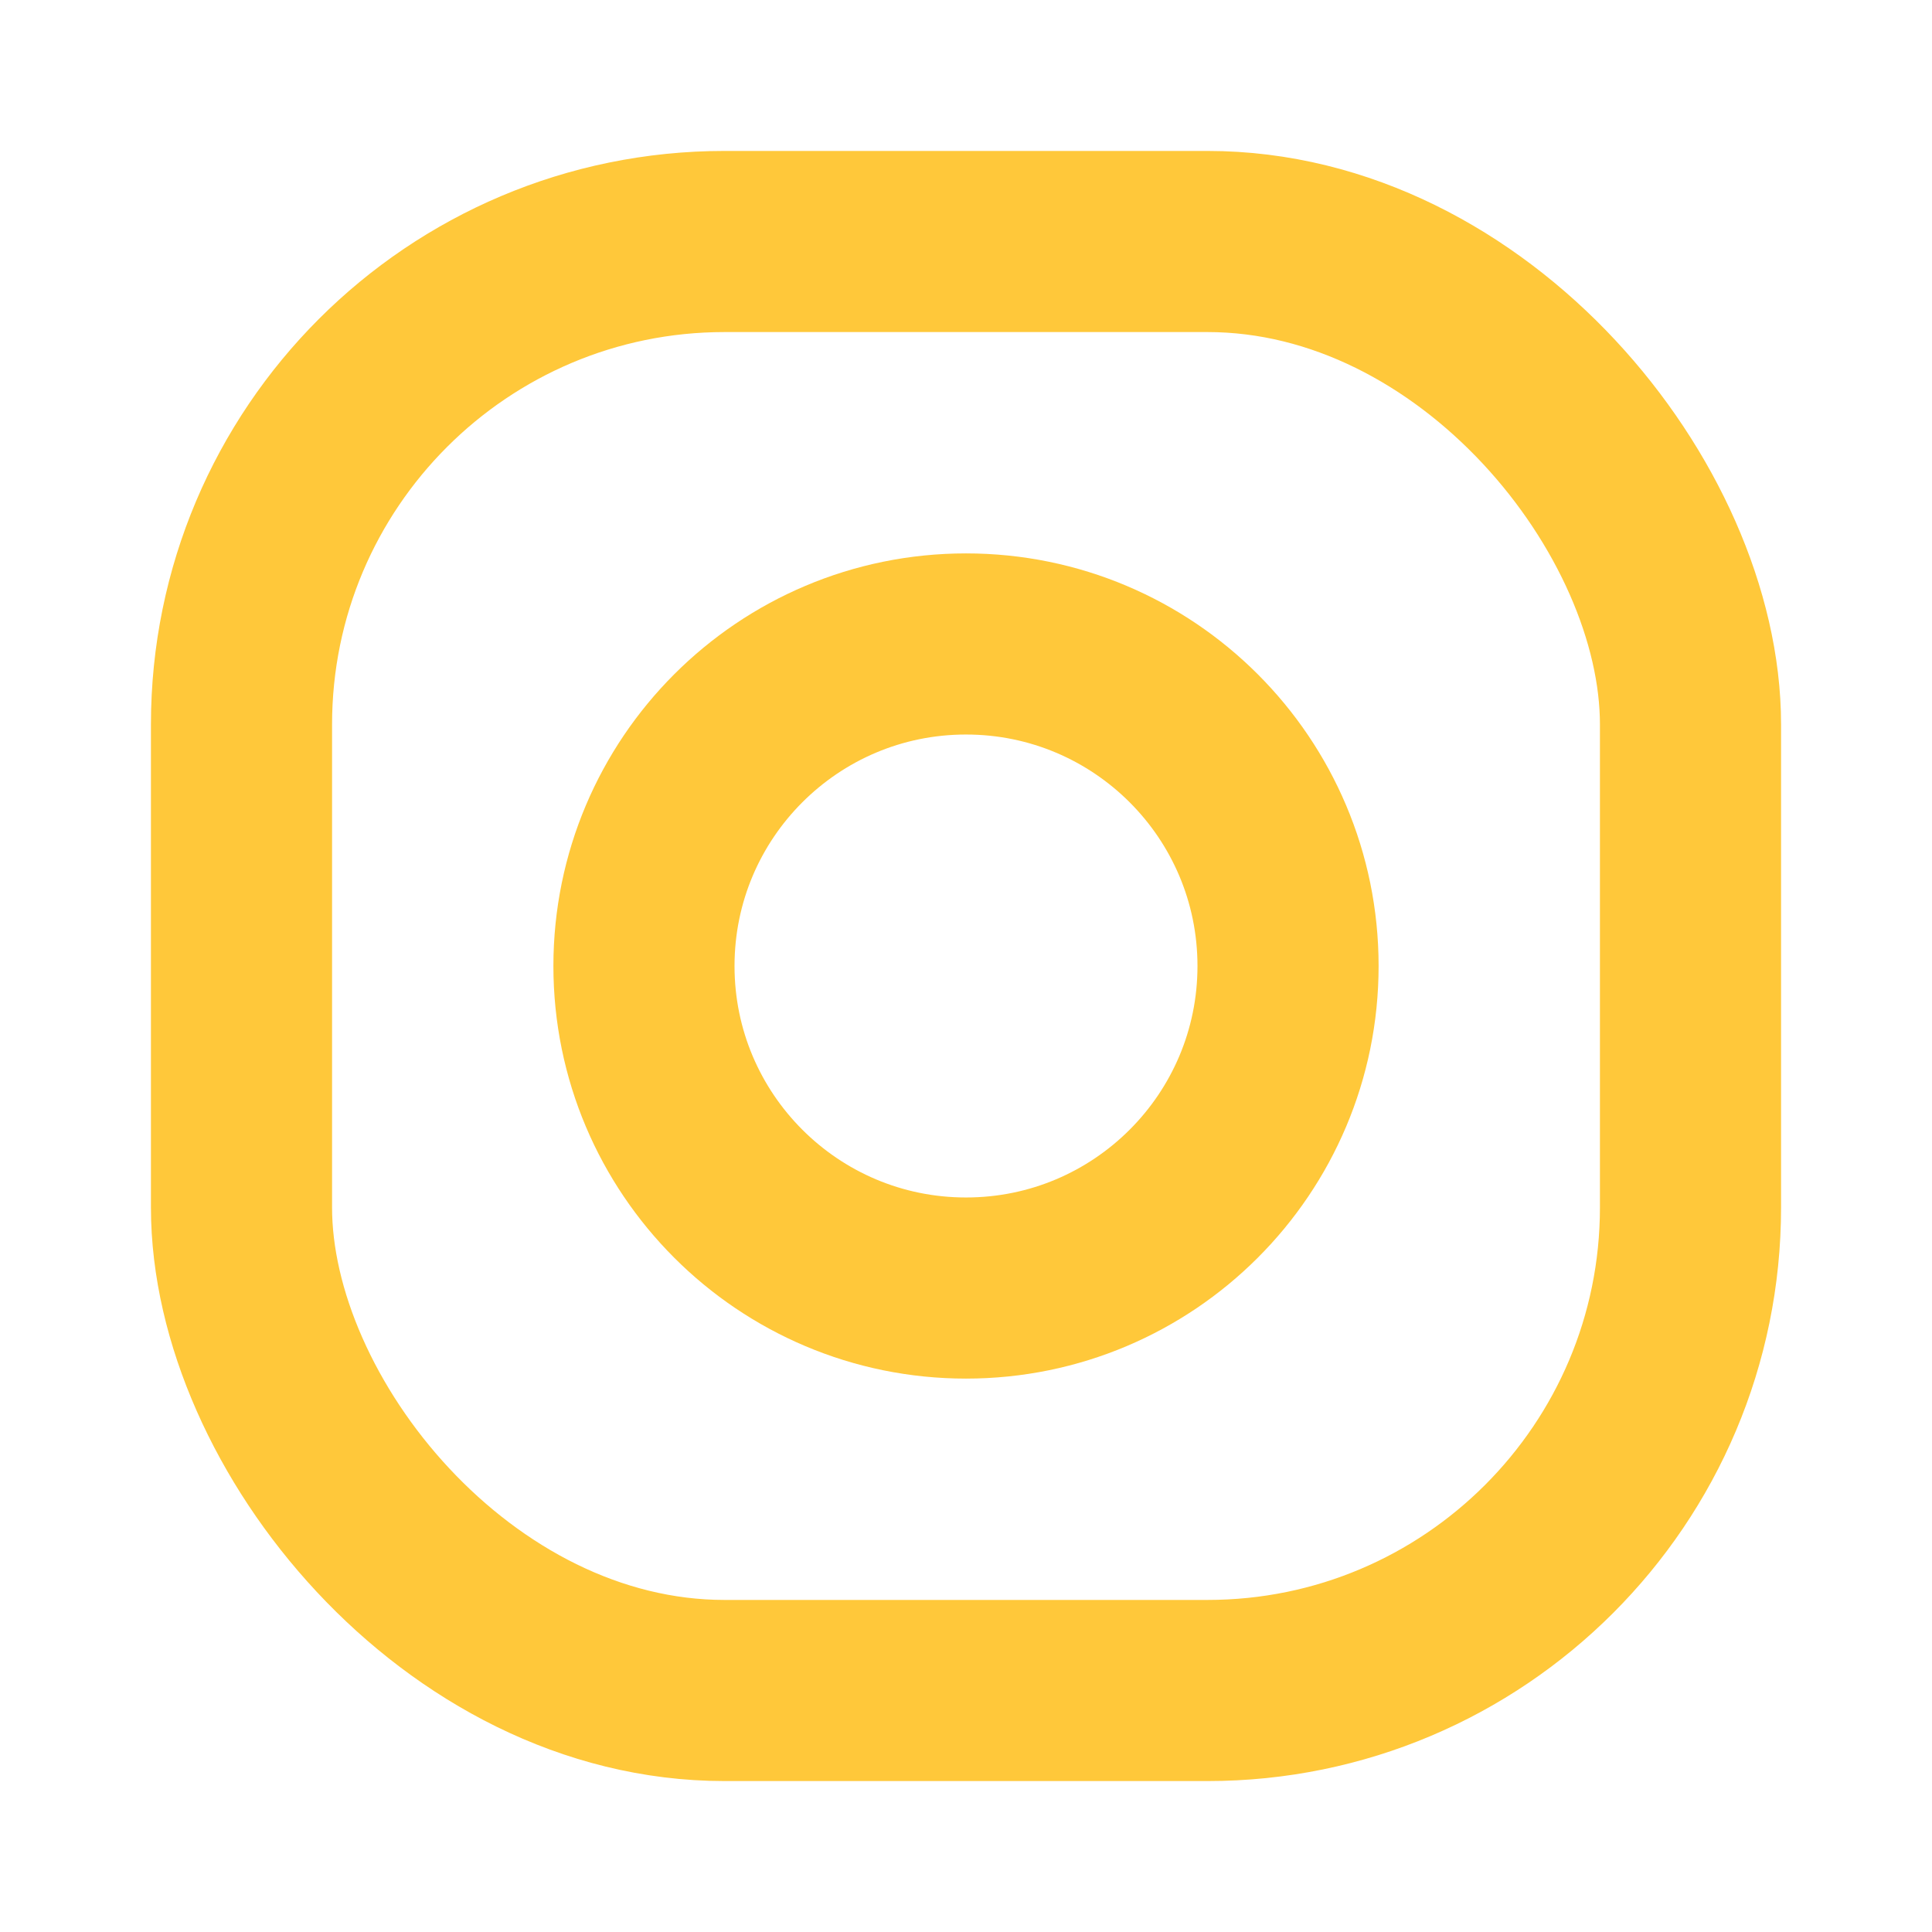 <svg width="16" height="16" viewBox="0 0 16 16" fill="none" xmlns="http://www.w3.org/2000/svg">
<path fill-rule="evenodd" clip-rule="evenodd" d="M8 5.333C9.473 5.333 10.667 6.527 10.667 8C10.667 9.473 9.473 10.667 8 10.667C6.527 10.667 5.333 9.473 5.333 8C5.333 6.527 6.527 5.333 8 5.333Z" stroke="#FFC83A" stroke-width="1.5" stroke-linecap="round" stroke-linejoin="round"/>
<rect x="2" y="2" width="12" height="12" rx="4" stroke="#FFC83A" stroke-width="1.5"/>
</svg>
